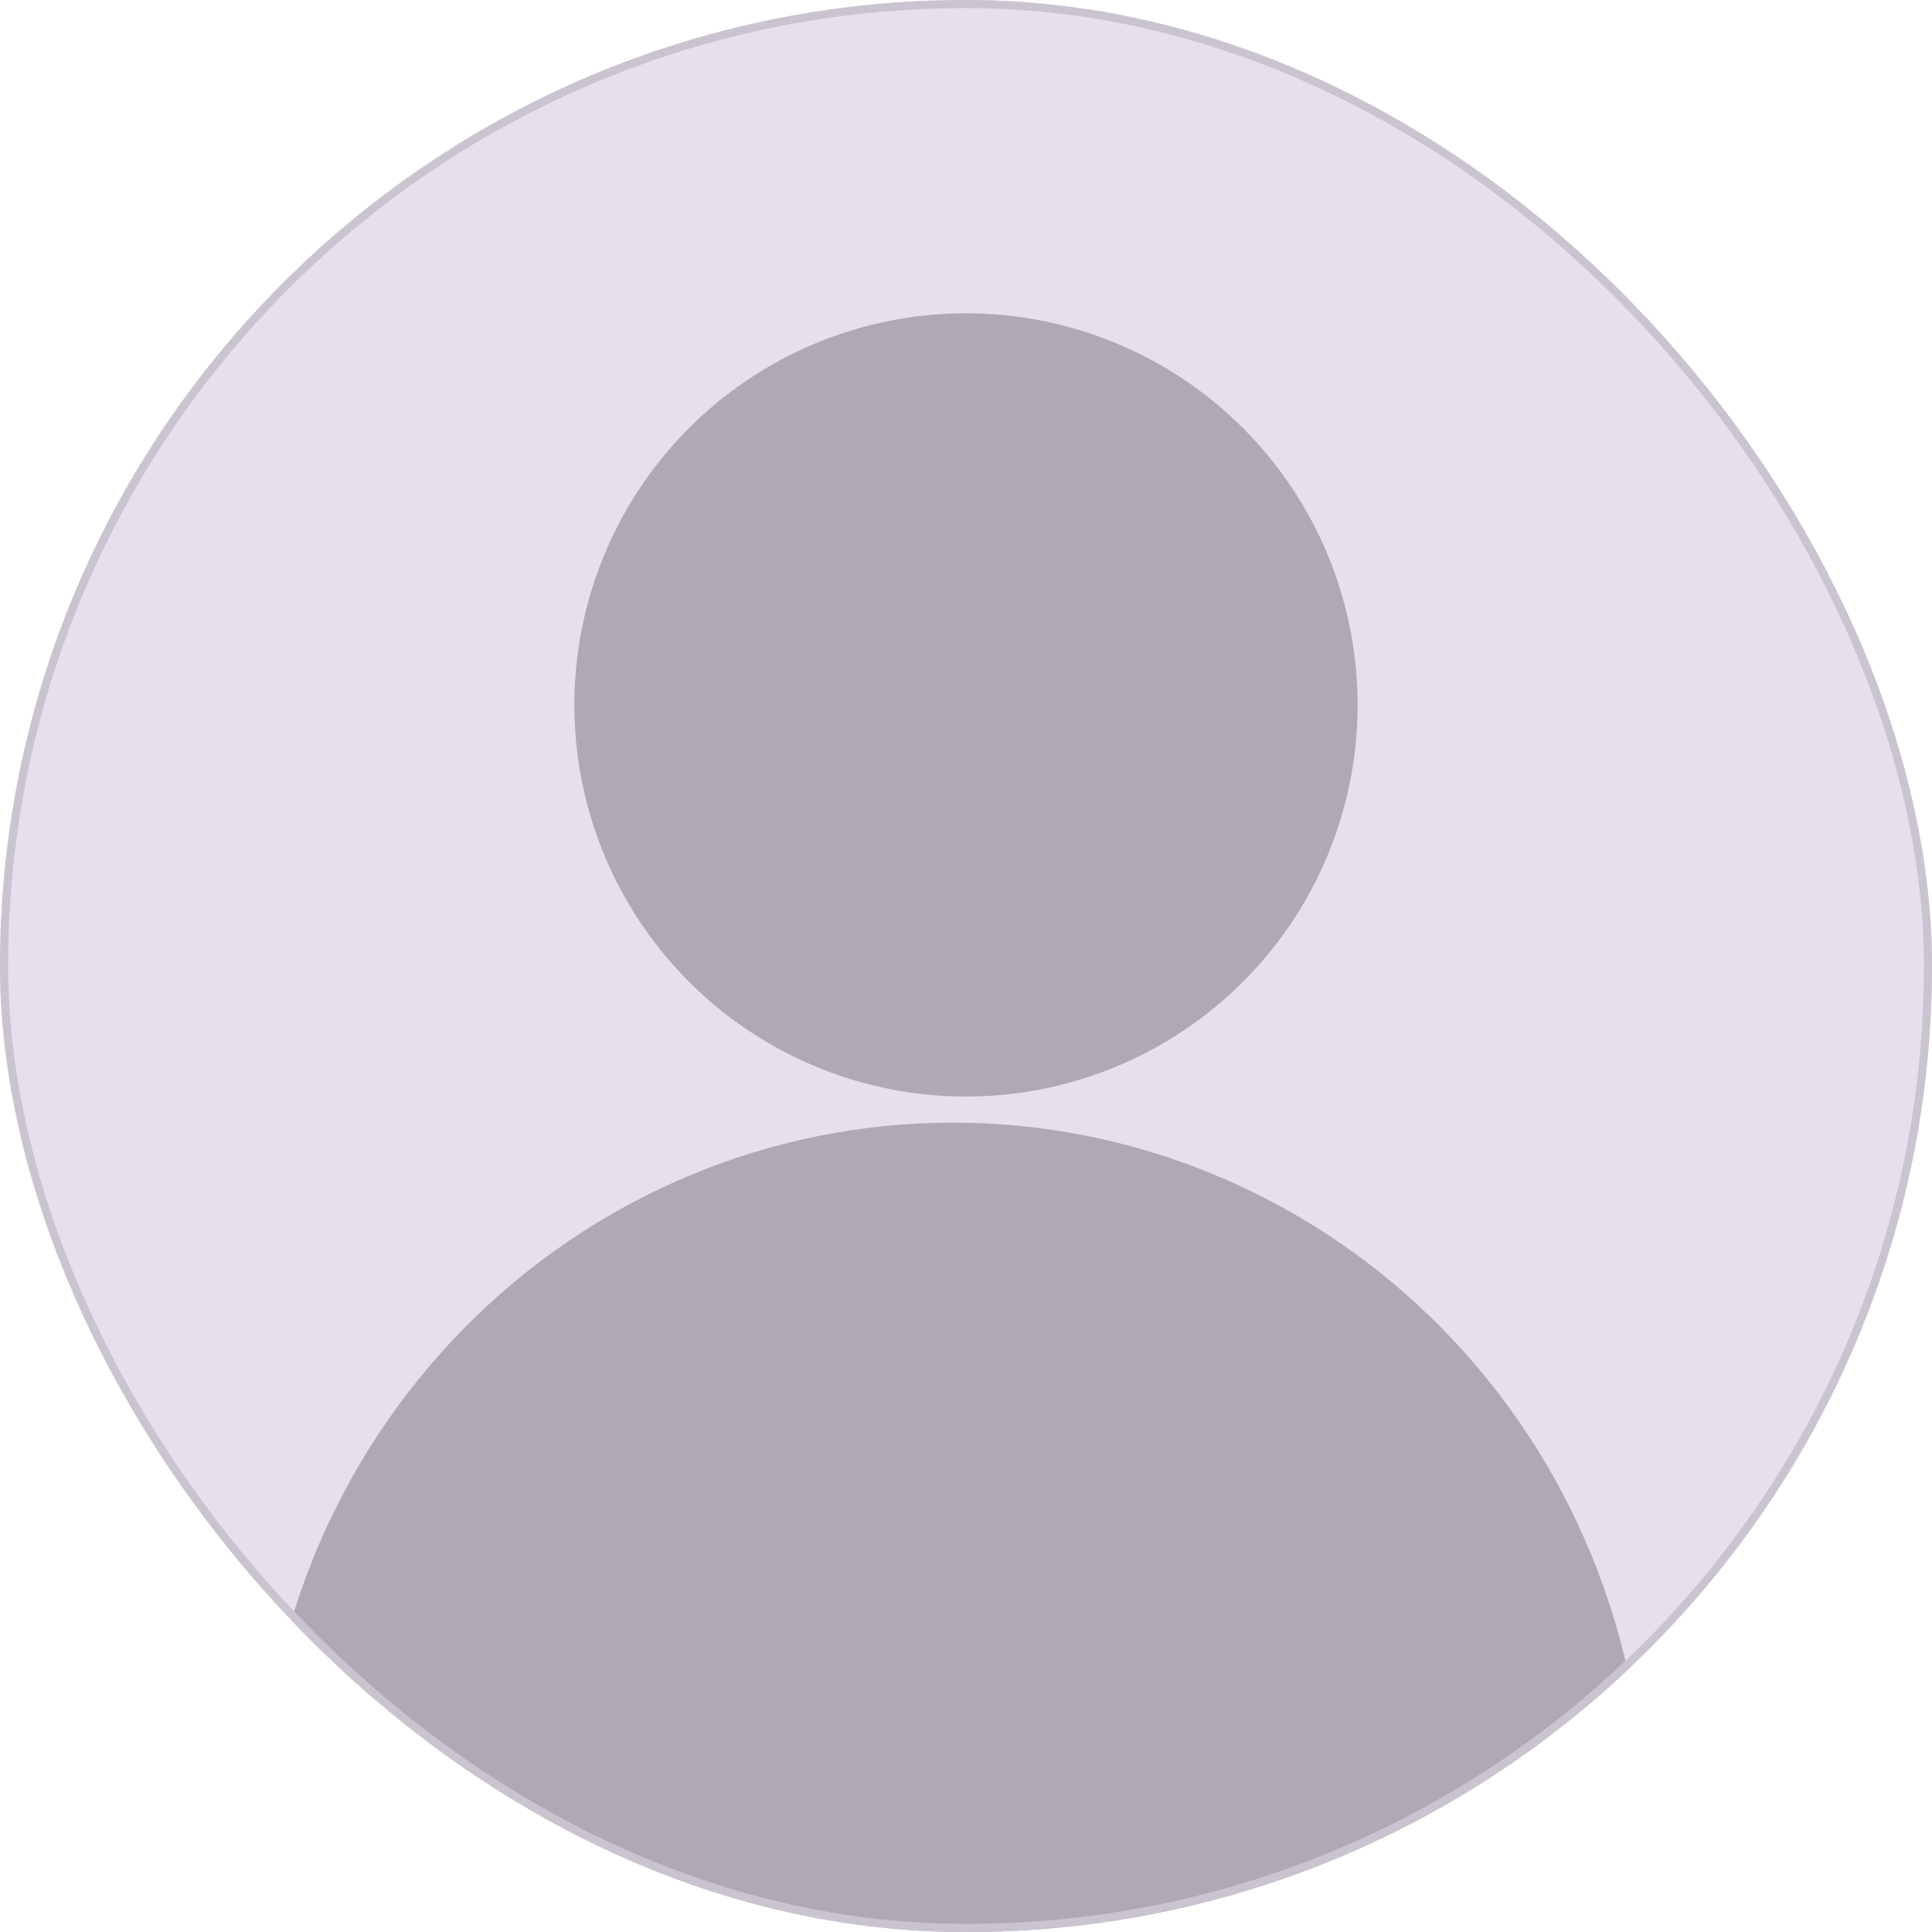 <svg width="238" height="238" viewBox="0 0 238 238" fill="none" xmlns="http://www.w3.org/2000/svg">
<g clip-path="url(#clip0_425_3664)">
<g clip-path="url(#clip1_425_3664)">
<rect width="238" height="238" rx="119" fill="#E7E0EC"/>
<path fill-rule="evenodd" clip-rule="evenodd" d="M159.056 113.725C164.371 105.807 167.22 96.491 167.243 86.954C167.258 80.609 166.022 74.323 163.604 68.457C161.186 62.59 157.635 57.258 153.154 52.766C148.673 48.274 143.35 44.71 137.489 42.278C131.628 39.846 125.345 38.595 119 38.595C109.463 38.595 100.14 41.421 92.21 46.717C84.278 52.013 78.095 59.541 74.44 68.349C70.785 77.158 69.823 86.852 71.675 96.207C73.527 105.562 78.11 114.158 84.846 120.91C91.581 127.661 100.166 132.265 109.517 134.14C118.867 136.014 128.564 135.076 137.381 131.442C146.198 127.809 153.741 121.643 159.056 113.725ZM84.716 144.905C95.057 140.543 106.142 138.297 117.336 138.297C128.54 138.283 139.637 140.517 149.991 144.873C160.345 149.229 169.752 155.621 177.675 163.682C185.597 171.743 191.879 181.316 196.16 191.851C200.44 202.387 202.636 213.678 202.622 225.079C202.622 231.065 200.285 236.805 196.125 241.038C191.965 245.271 186.323 247.649 180.441 247.649H54.343C48.46 247.649 42.819 245.271 38.659 241.038C34.499 236.805 32.162 231.065 32.162 225.079C32.148 213.688 34.34 202.406 38.614 191.877C42.888 181.349 49.159 171.782 57.07 163.722C64.981 155.662 74.375 149.268 84.716 144.905Z" fill="#AEA9B4"/>
</g>
<rect x="0.5" y="0.5" width="237" height="237" rx="118.5" stroke="#CAC4D0"/>
</g>
<defs>
<clipPath id="clip0_425_3664">
<rect width="238" height="238" fill="white"/>
</clipPath>
<clipPath id="clip1_425_3664">
<rect width="238" height="238" rx="119" fill="white"/>
</clipPath>
</defs>
</svg>
